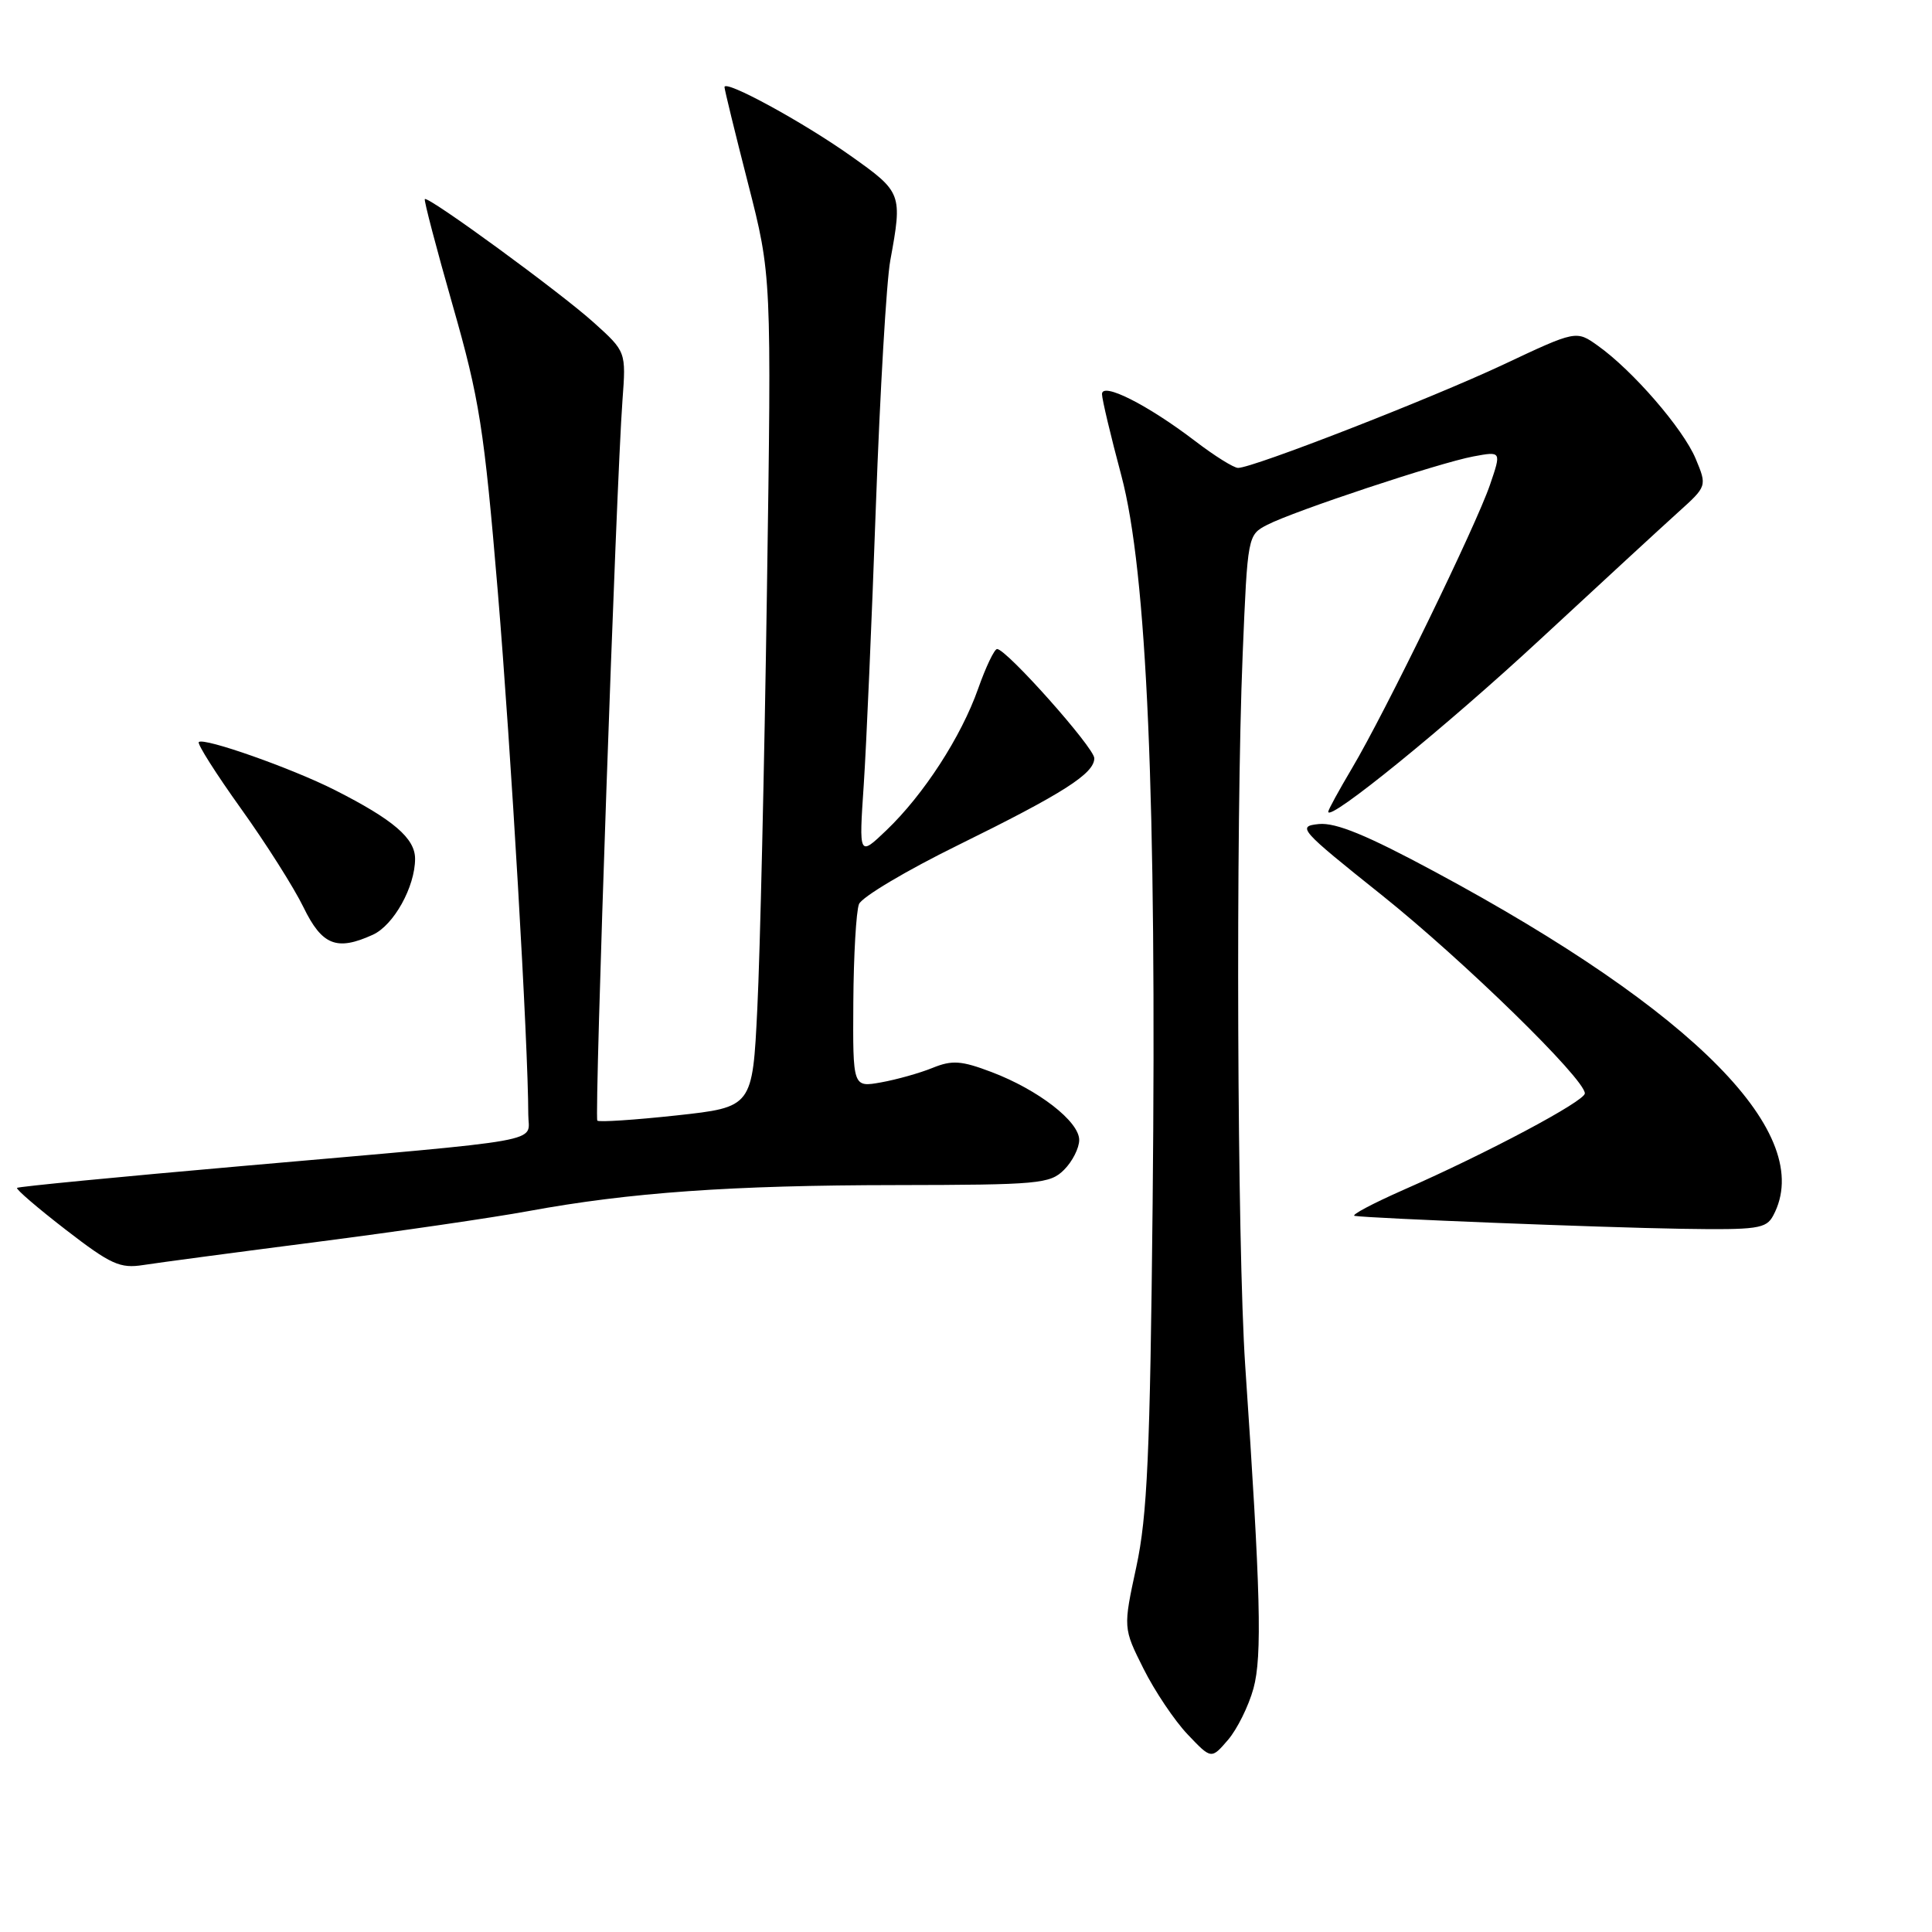 <?xml version="1.0" encoding="UTF-8" standalone="no"?>
<!DOCTYPE svg PUBLIC "-//W3C//DTD SVG 1.1//EN" "http://www.w3.org/Graphics/SVG/1.1/DTD/svg11.dtd" >
<svg xmlns="http://www.w3.org/2000/svg" xmlns:xlink="http://www.w3.org/1999/xlink" version="1.1" viewBox="0 0 256 256">
 <g >
 <path fill="currentColor"
d=" M 166.09 223.73 C 167.26 219.47 167.04 210.97 165.00 181.00 C 163.93 165.14 163.72 109.33 164.66 86.69 C 165.31 70.96 165.33 70.88 167.92 69.54 C 171.49 67.70 190.65 61.34 195.23 60.48 C 198.95 59.79 198.95 59.79 197.43 64.24 C 195.59 69.64 183.52 94.44 179.15 101.79 C 177.42 104.71 176.00 107.30 176.00 107.56 C 176.00 108.98 191.66 96.25 204.12 84.69 C 212.03 77.36 220.23 69.80 222.35 67.89 C 226.20 64.42 226.20 64.42 224.68 60.77 C 223.02 56.81 216.35 49.10 211.74 45.82 C 208.86 43.76 208.86 43.76 199.18 48.32 C 189.59 52.82 166.03 62.00 164.05 62.00 C 163.48 62.00 160.92 60.40 158.36 58.44 C 152.03 53.61 145.99 50.57 146.02 52.23 C 146.03 52.93 147.18 57.77 148.58 63.00 C 151.98 75.76 153.28 105.83 152.73 159.50 C 152.39 192.71 152.02 200.88 150.57 207.61 C 148.82 215.72 148.82 215.72 151.52 221.11 C 153.00 224.07 155.63 227.99 157.36 229.81 C 160.50 233.12 160.50 233.12 162.72 230.54 C 163.93 229.13 165.45 226.06 166.09 223.73 Z  M 42.00 164.56 C 52.73 163.18 65.33 161.34 70.00 160.48 C 83.41 158.01 96.91 157.05 118.75 157.03 C 137.65 157.00 139.13 156.87 141.00 155.00 C 142.10 153.90 143.00 152.12 143.00 151.05 C 143.00 148.60 137.58 144.40 131.38 142.05 C 127.37 140.53 126.16 140.45 123.57 141.50 C 121.88 142.19 118.81 143.05 116.75 143.42 C 113.00 144.09 113.00 144.09 113.07 132.80 C 113.11 126.58 113.45 120.74 113.82 119.80 C 114.19 118.87 120.10 115.35 126.94 111.99 C 140.90 105.12 145.00 102.50 145.00 100.47 C 145.00 99.08 133.36 86.00 132.12 86.00 C 131.76 86.00 130.63 88.36 129.61 91.25 C 127.36 97.63 122.40 105.28 117.47 110.00 C 113.81 113.50 113.81 113.50 114.45 104.00 C 114.80 98.78 115.52 82.12 116.06 67.00 C 116.61 51.88 117.46 37.25 117.97 34.50 C 119.59 25.65 119.52 25.47 112.75 20.67 C 106.39 16.16 96.00 10.50 96.00 11.54 C 96.00 11.86 97.40 17.60 99.12 24.31 C 102.24 36.50 102.24 36.50 101.62 78.50 C 101.28 101.60 100.71 126.40 100.35 133.60 C 99.71 146.70 99.71 146.70 89.64 147.80 C 84.09 148.40 79.38 148.71 79.15 148.49 C 78.73 148.06 81.65 64.21 82.48 53.05 C 82.96 46.60 82.96 46.60 78.69 42.75 C 74.26 38.75 56.73 25.94 56.29 26.38 C 56.15 26.52 57.81 32.85 59.98 40.45 C 63.53 52.86 64.14 56.72 65.96 78.38 C 67.72 99.47 69.99 138.38 70.00 147.69 C 70.00 151.50 73.47 150.87 32.04 154.51 C 15.83 155.93 2.43 157.23 2.26 157.40 C 2.09 157.58 4.99 160.07 8.72 162.95 C 14.69 167.56 15.91 168.11 19.00 167.62 C 20.92 167.32 31.27 165.94 42.00 164.56 Z  M 234.96 161.07 C 240.69 150.37 224.67 134.09 190.16 115.53 C 181.12 110.66 177.00 108.97 174.75 109.19 C 171.83 109.49 172.19 109.90 183.10 118.61 C 193.95 127.29 210.00 142.96 210.00 144.88 C 210.00 145.91 197.05 152.80 186.00 157.65 C 181.88 159.47 178.95 161.02 179.50 161.11 C 181.63 161.44 212.06 162.65 222.71 162.82 C 232.88 162.98 234.03 162.82 234.96 161.07 Z  M 49.40 123.86 C 52.17 122.60 55.00 117.51 55.00 113.79 C 55.00 111.08 52.12 108.61 44.36 104.68 C 38.67 101.80 26.99 97.68 26.34 98.33 C 26.11 98.56 28.62 102.52 31.92 107.13 C 35.22 111.73 38.95 117.62 40.21 120.21 C 42.67 125.27 44.62 126.04 49.40 123.86 Z "/>
</g>
</svg>